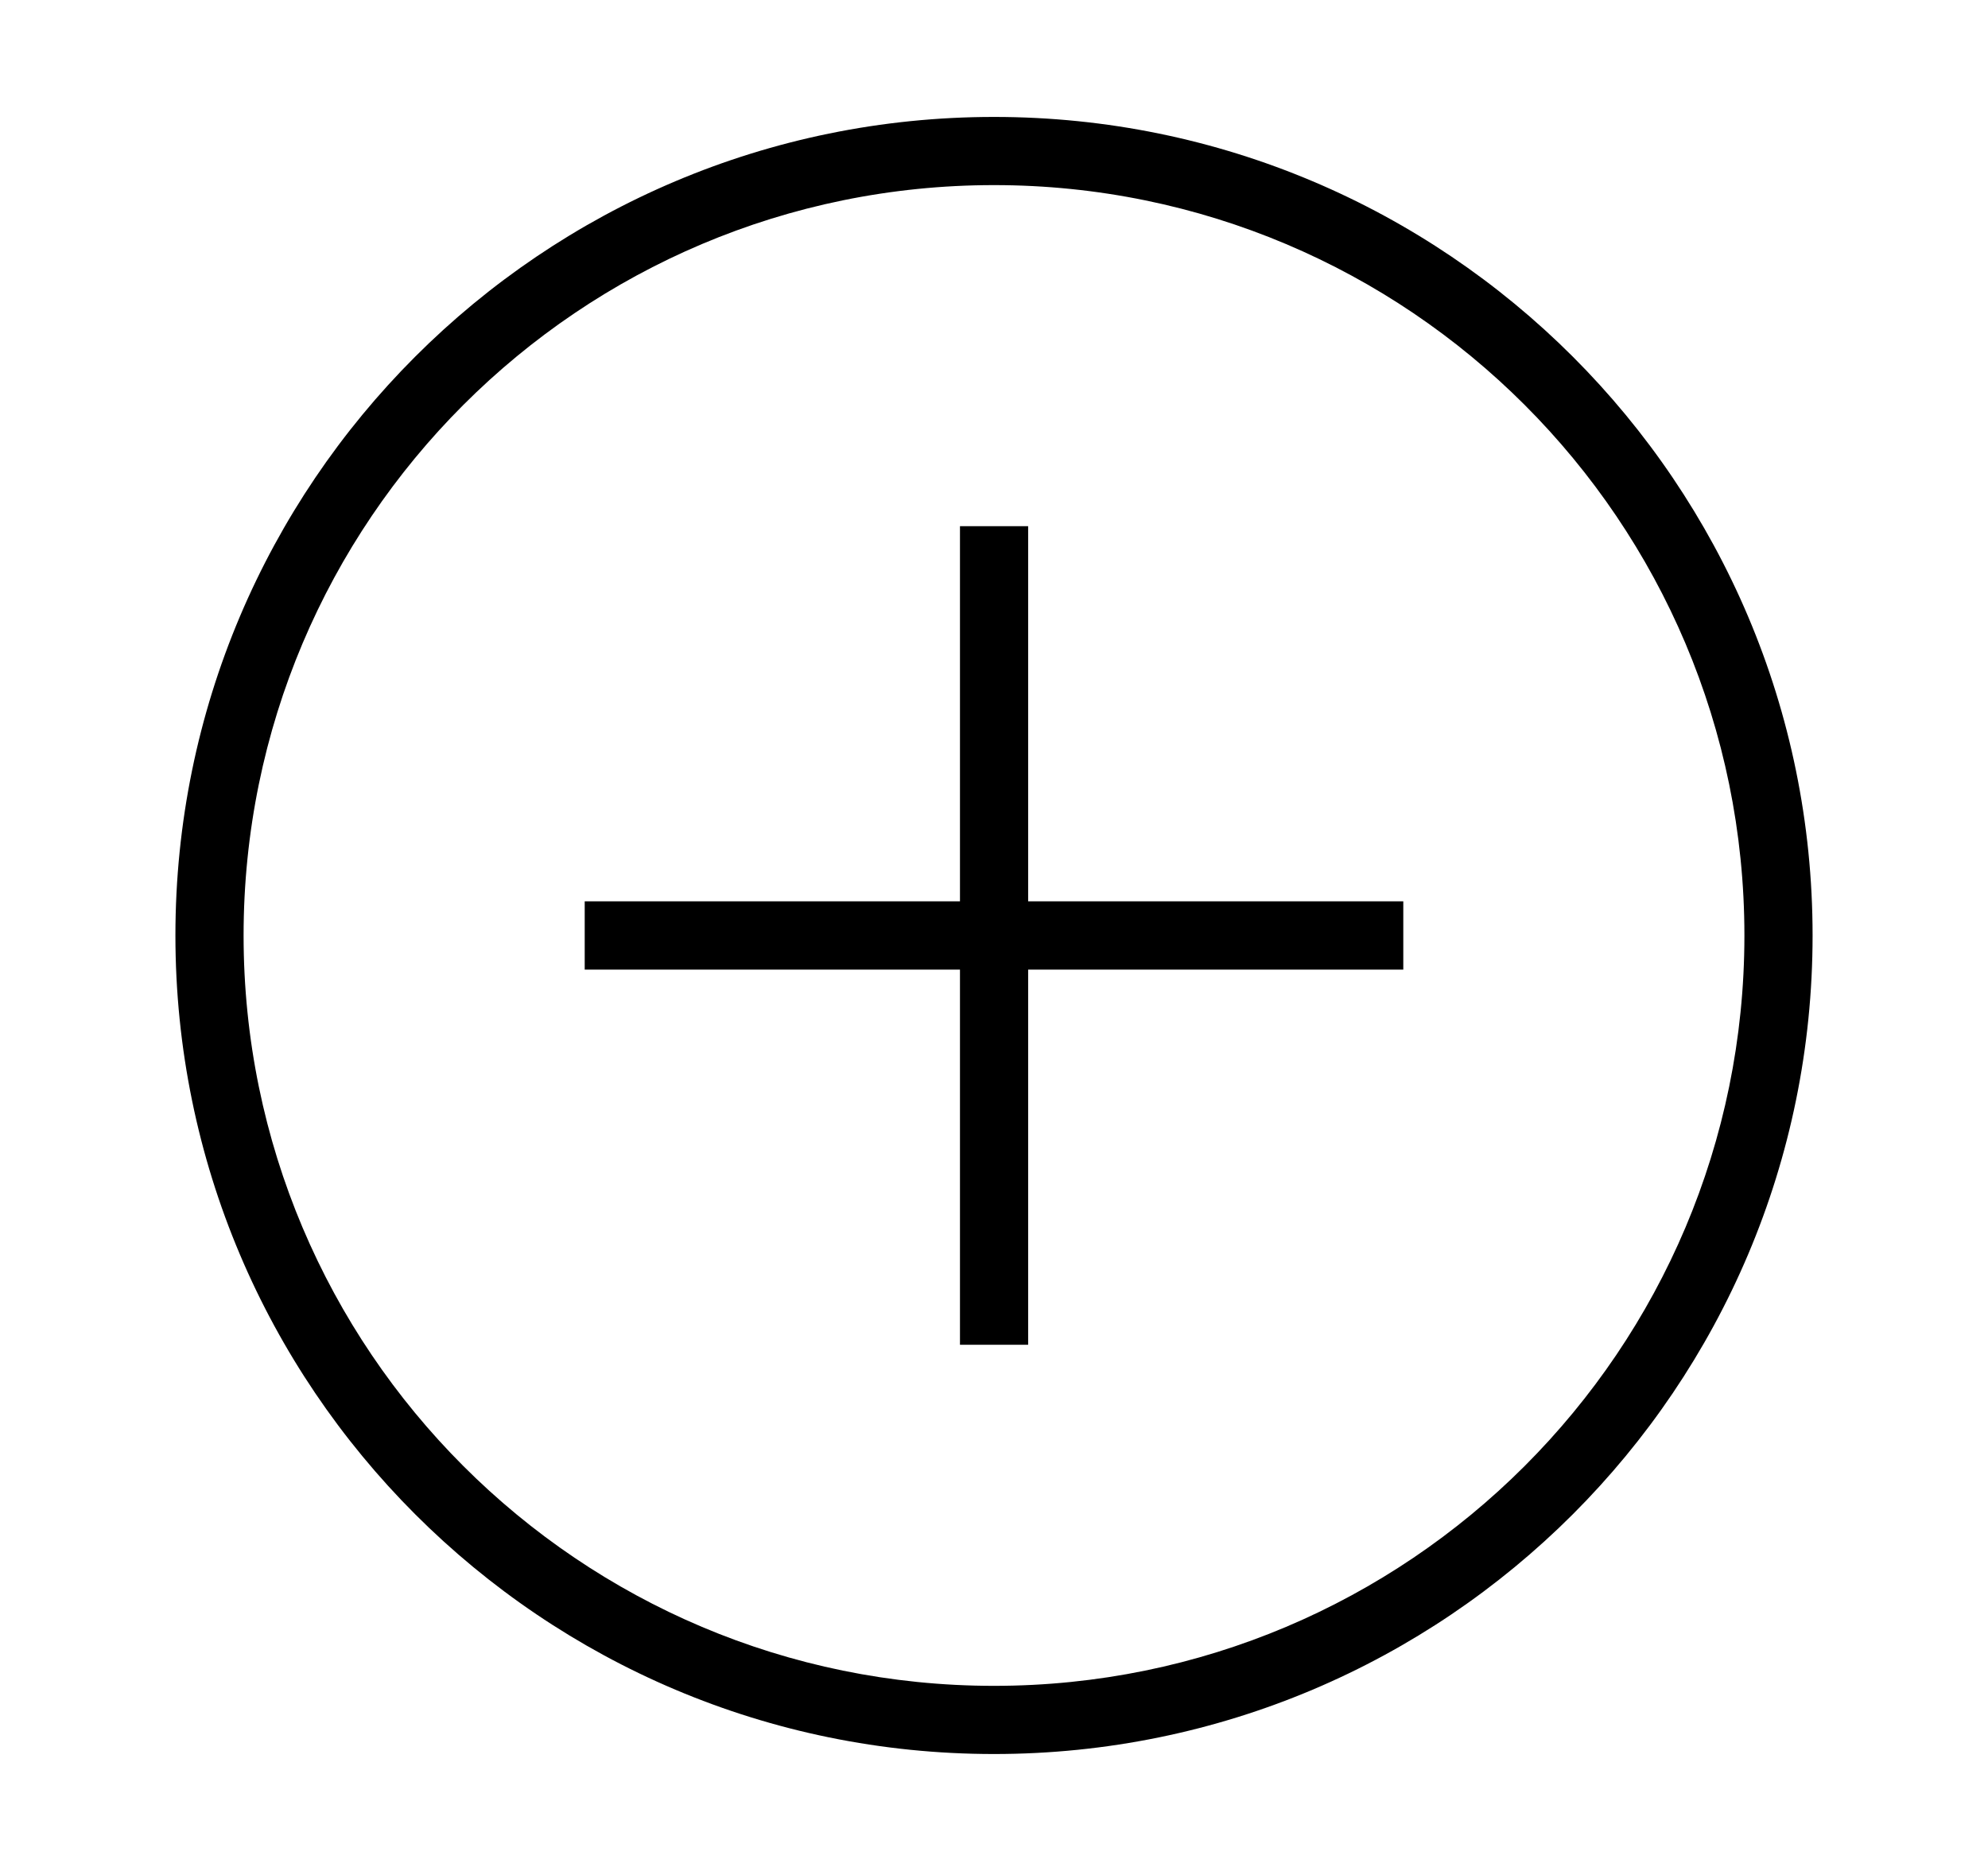 <svg width="17" height="16" viewBox="0 0 17 16" xmlns="http://www.w3.org/2000/svg">
<path fill-rule="evenodd" clip-rule="evenodd" d="M14.917 8C14.917 11.544 12.044 14.417 8.5 14.417C4.956 14.417 2.083 11.544 2.083 8C2.083 4.456 4.956 1.583 8.5 1.583C12.044 1.583 14.917 4.456 14.917 8ZM15.5 8C15.5 11.866 12.366 15 8.5 15C4.634 15 1.5 11.866 1.5 8C1.5 4.134 4.634 1 8.5 1C12.366 1 15.5 4.134 15.5 8ZM8.209 11.5V8.292H5V7.708H8.209V4.5H8.792V7.708H12V8.292H8.792V11.5H8.209Z"/>
</svg>
